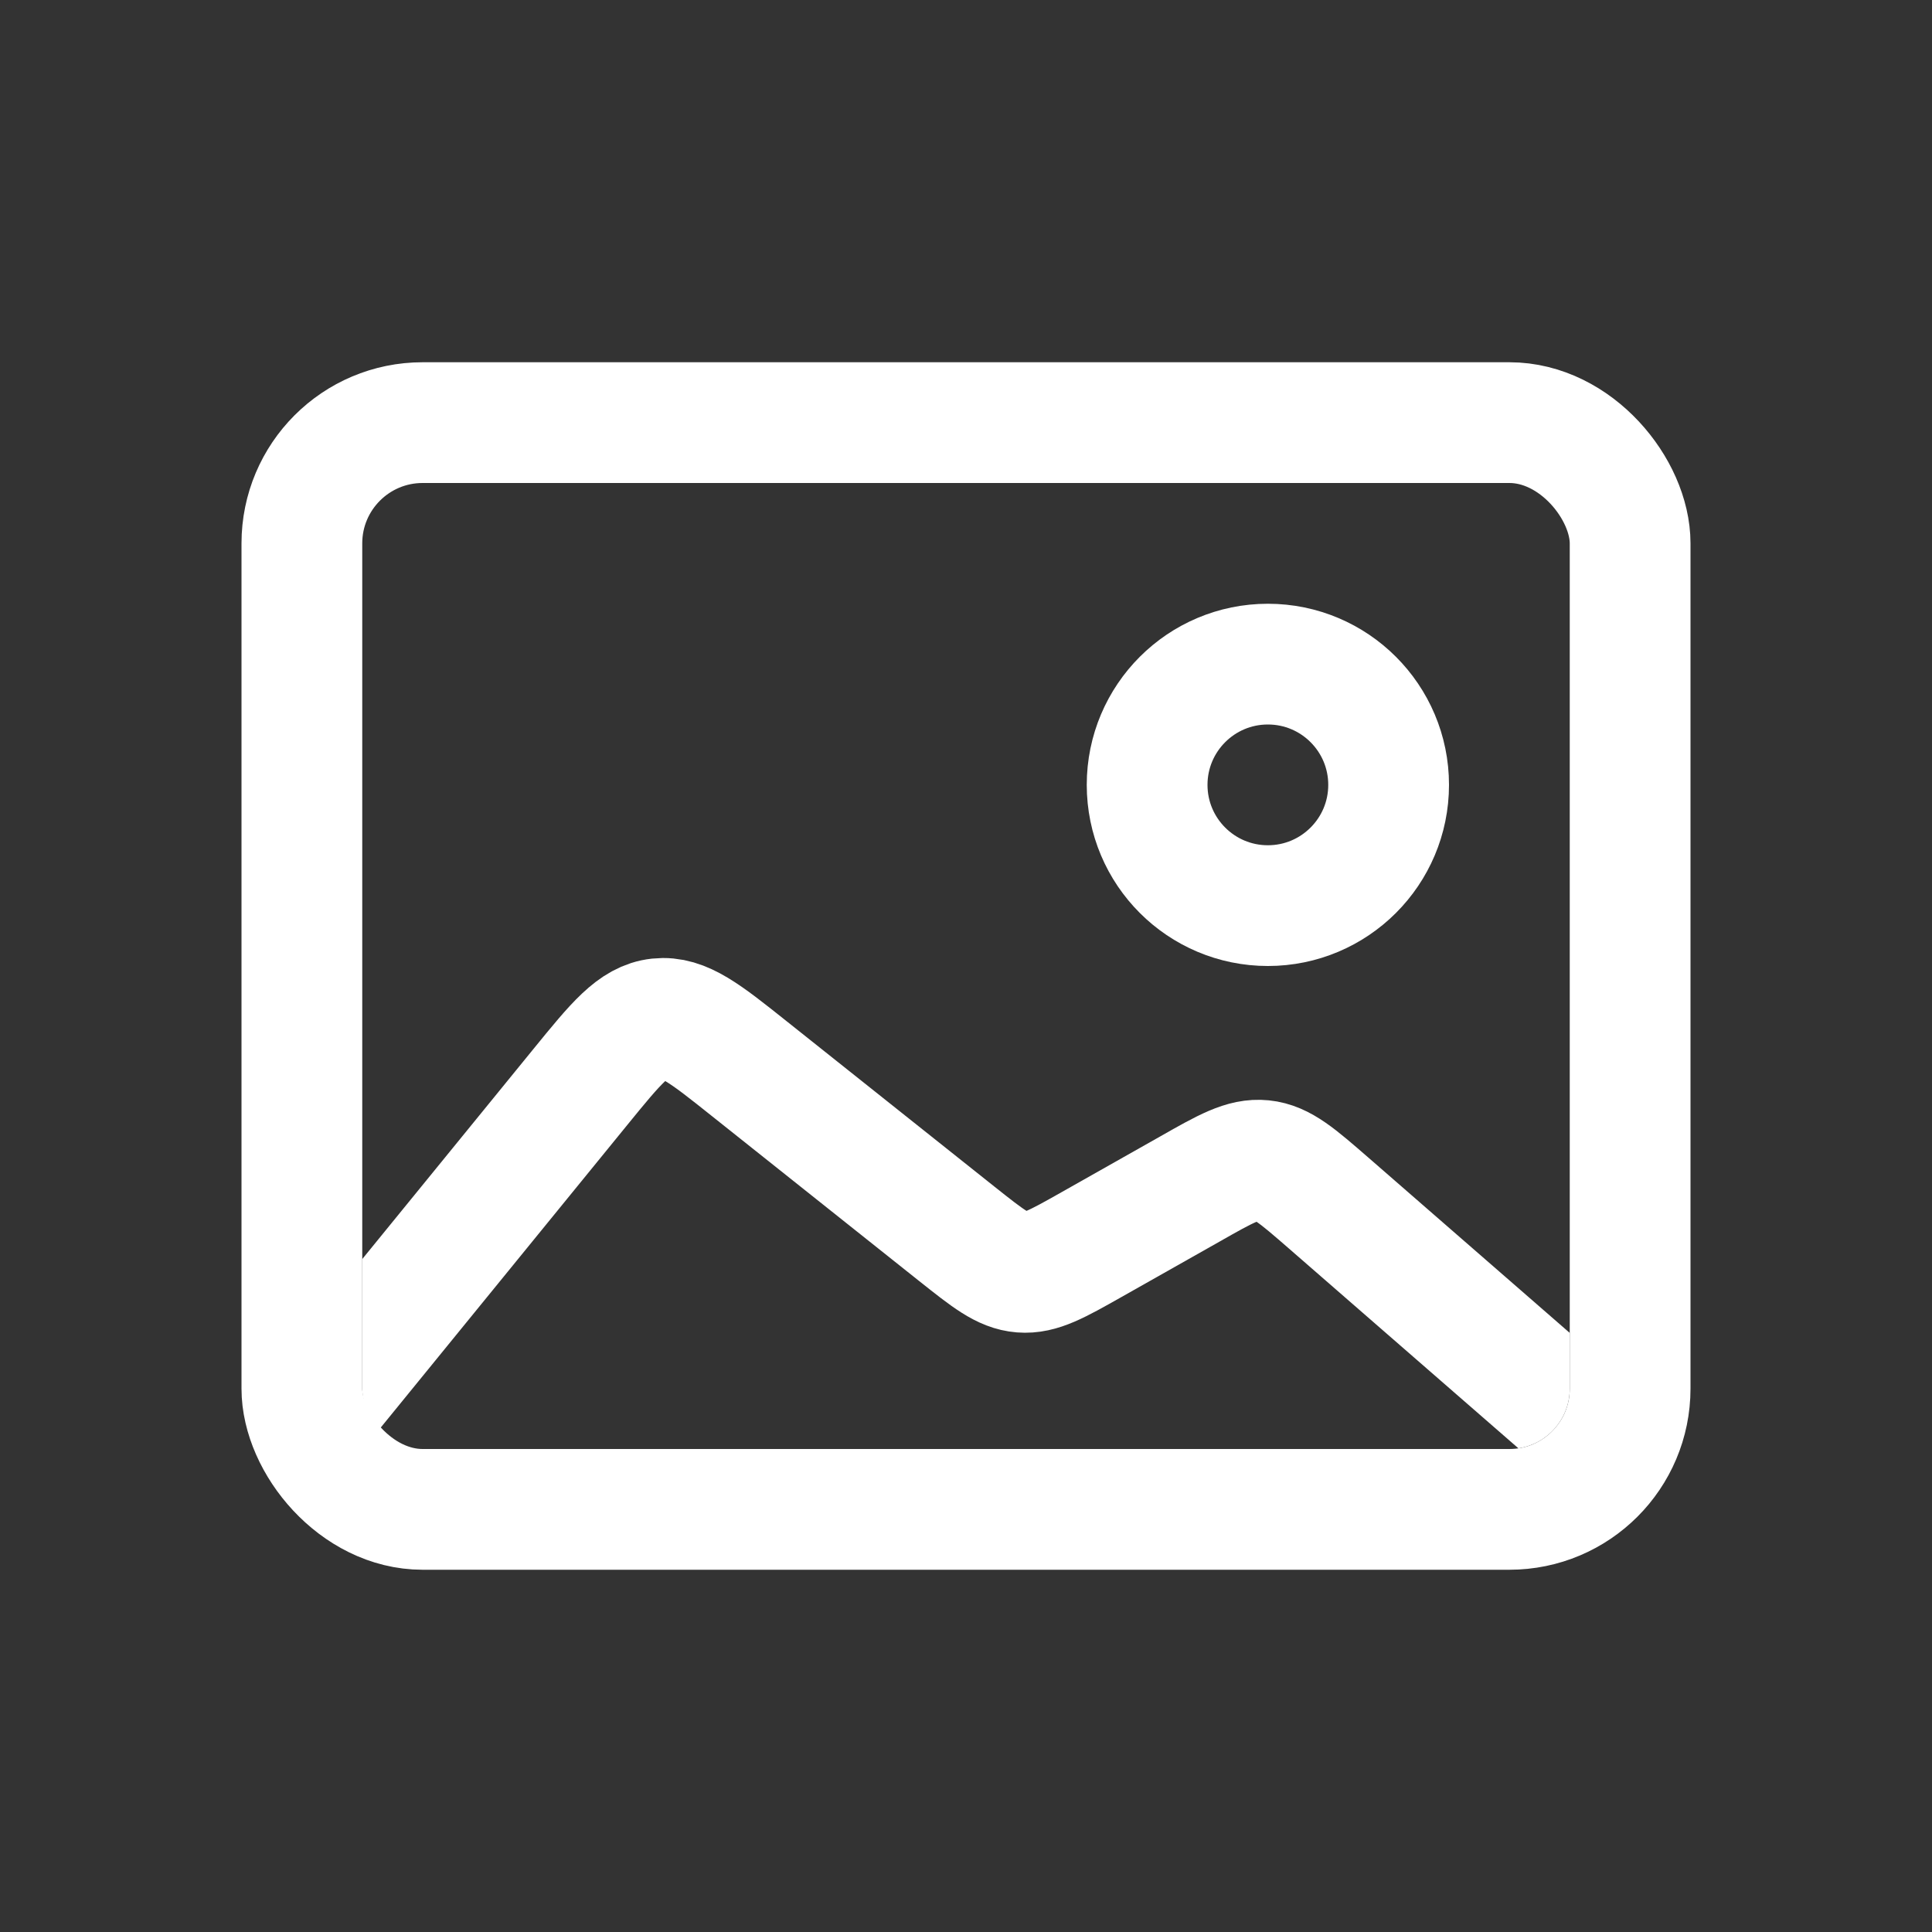 <svg width="16" height="16" viewBox="0 0 16 16" fill="none" xmlns="http://www.w3.org/2000/svg">
<rect x="0" y="0" width="16" height="16" fill="#333333" stroke="none"/>
<g clip-path="url(#clip0_206_1556)">
<circle cx="10.5" cy="6.5" r="1" stroke="white"/>
<path d="M2.594 11.717L4.807 9.001C5.102 8.639 5.249 8.458 5.453 8.436C5.658 8.414 5.84 8.559 6.205 8.85L7.925 10.219C8.181 10.422 8.308 10.524 8.461 10.536C8.613 10.548 8.755 10.468 9.04 10.307L9.854 9.847C10.151 9.678 10.3 9.594 10.458 9.61C10.616 9.626 10.745 9.739 11.003 9.963L13.421 12.068" stroke="white"/>
</g>
<rect x="2.5" y="3.5" width="11" height="9" rx="1" stroke="white"/>
<defs>
<clipPath id="clip0_206_1556">
<rect x="3" y="4" width="10" height="8" rx="0.5" fill="white"/>
</clipPath>
</defs>
</svg>
